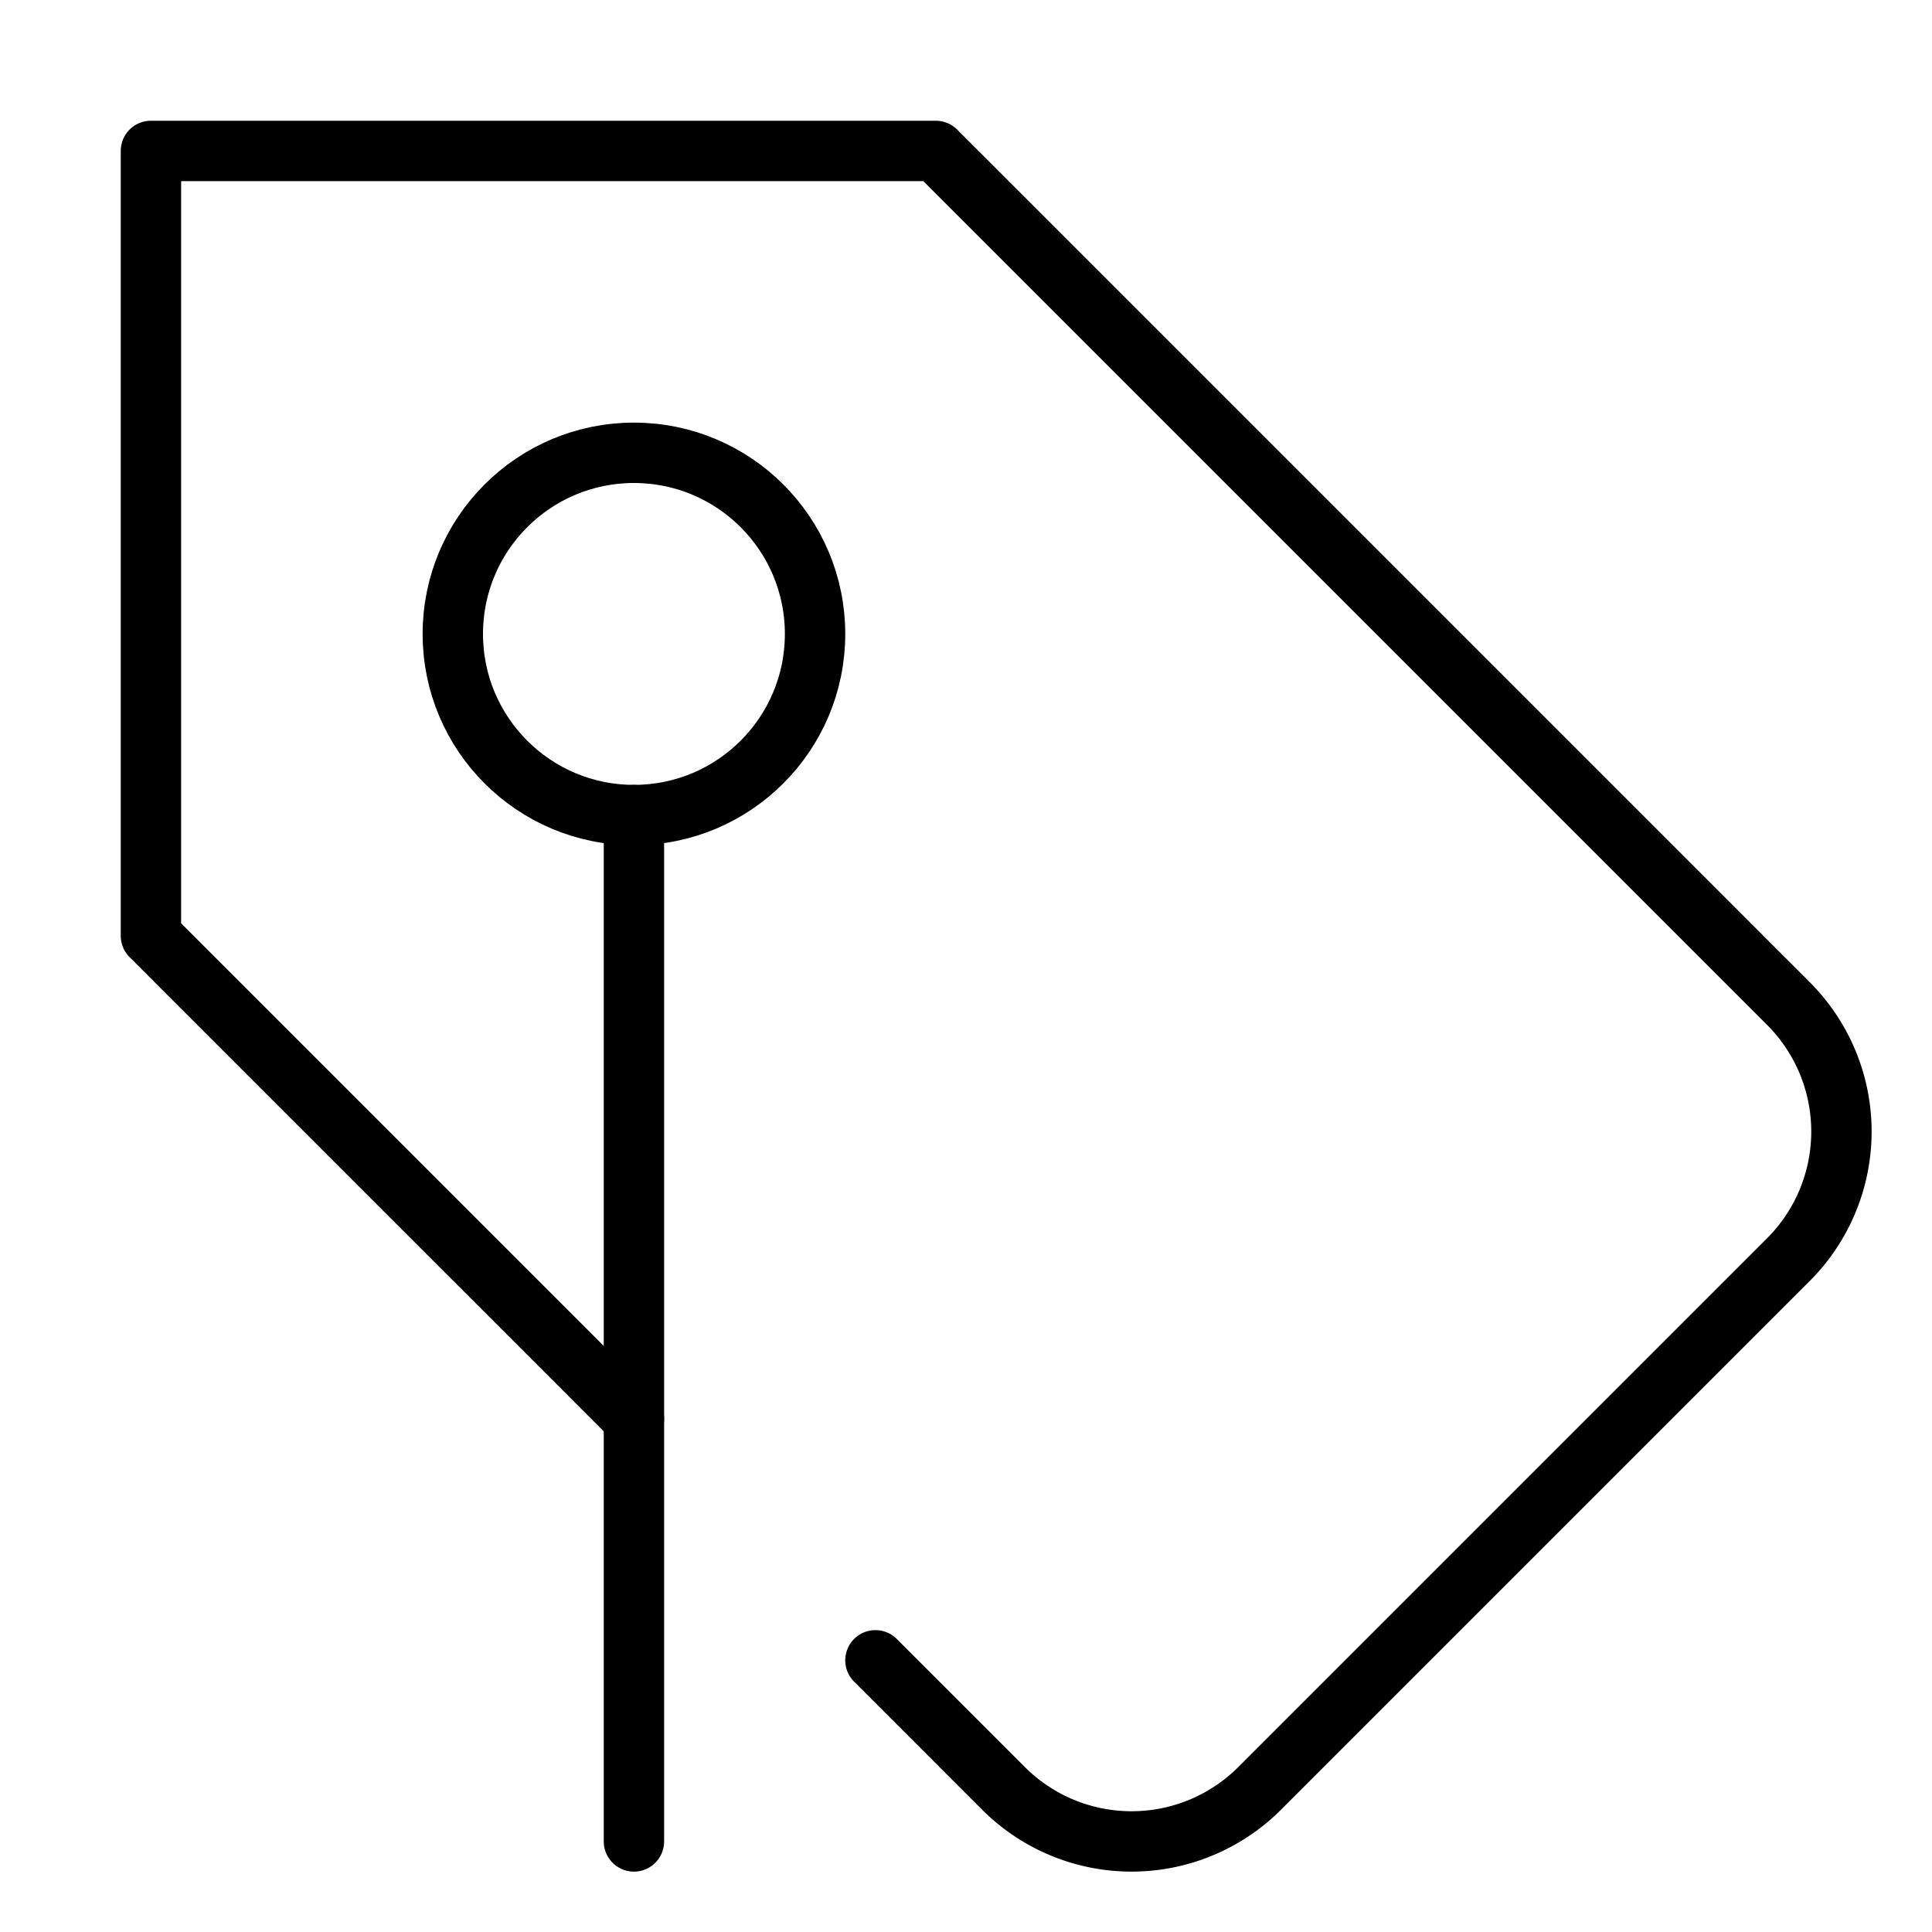 <svg xmlns="http://www.w3.org/2000/svg" viewBox="0 0 32 32"><title>label</title><g stroke-linecap="round" stroke-width="1" fill="none" stroke="#000000" stroke-linejoin="round" class="nc-icon-wrapper" transform="translate(0.5 0.5)"><path data-cap="butt" d="M14,27l2.121,2.121a3,3,0,0,0,4.243,0l8.757-8.757a3,3,0,0,0,0-4.243L15,2H2V15l8,8"></path> <circle cx="10" cy="10" r="3" stroke="#000000"></circle> <line x1="10" y1="13" x2="10" y2="30" stroke="#000000"></line></g></svg>